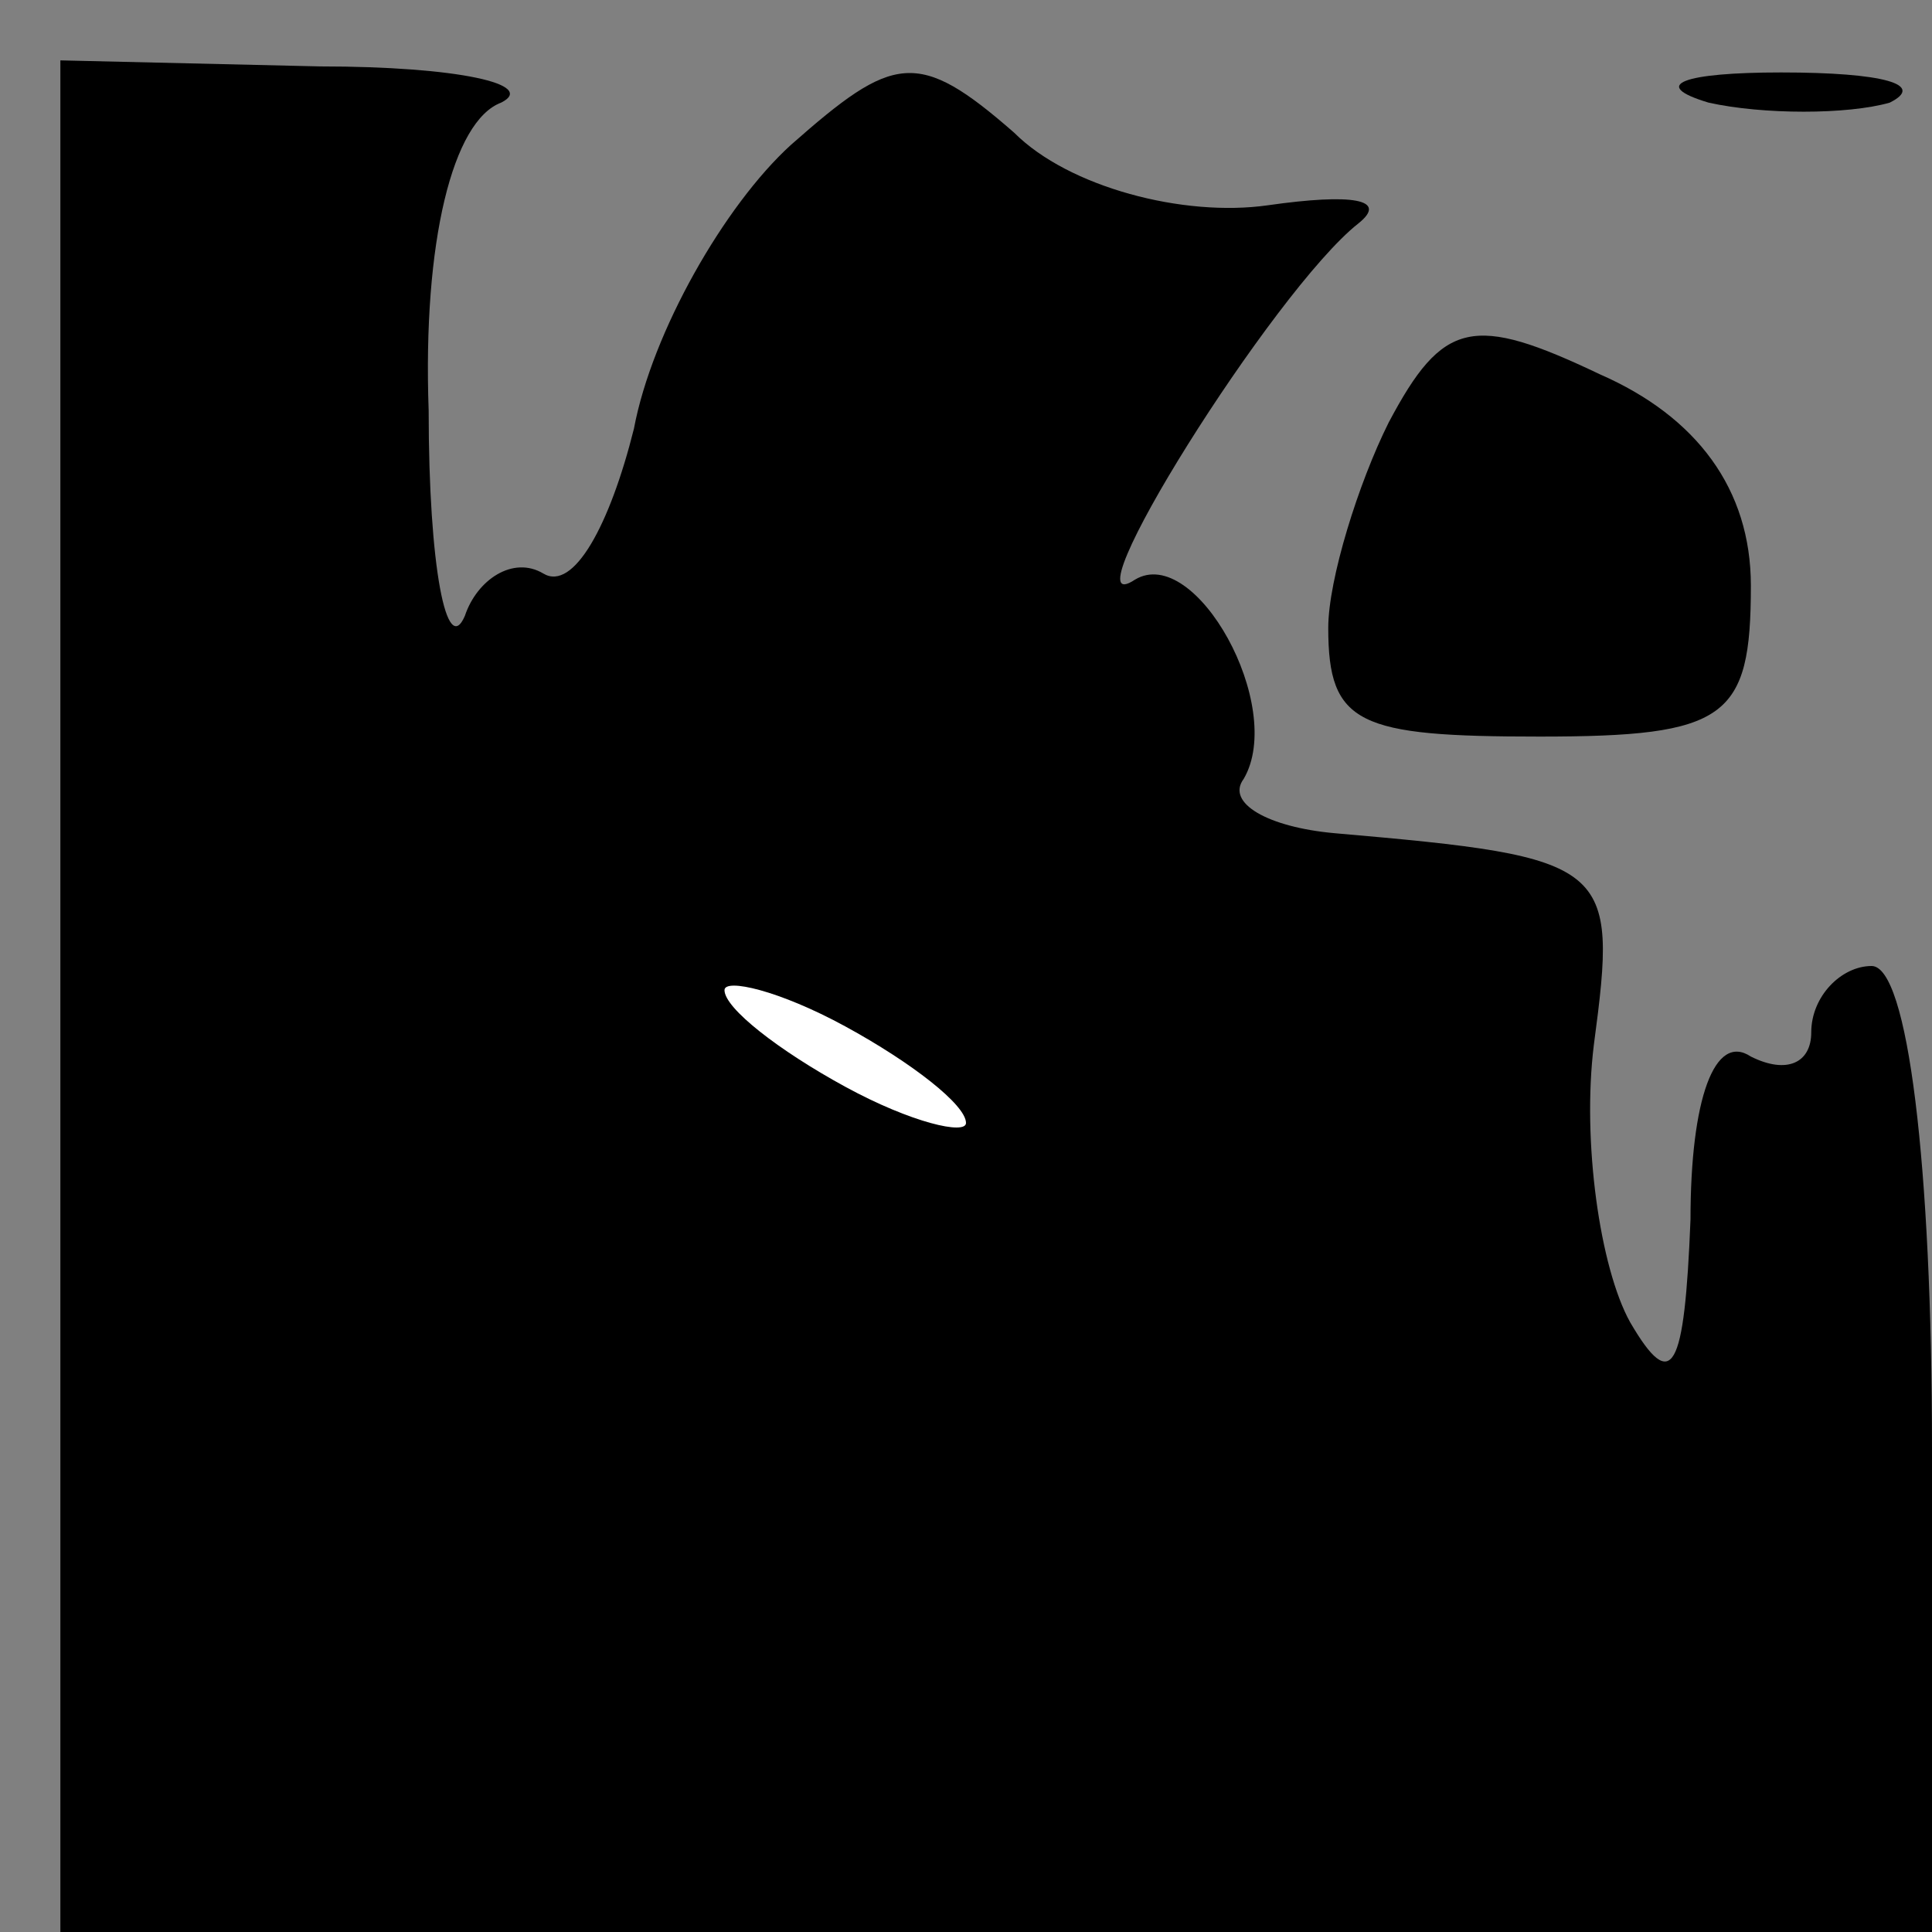 <?xml version="1.0" standalone="no"?>
<!DOCTYPE svg PUBLIC "-//W3C//DTD SVG 20010904//EN"
 "http://www.w3.org/TR/2001/REC-SVG-20010904/DTD/svg10.dtd">
<svg version="1.0" xmlns="http://www.w3.org/2000/svg"
 width="32pt" height="32pt" viewBox="0 0 32 32"
 preserveAspectRatio="xMidYMid meet">
<rect x="0" y="0" width="32" height="32" fill="#808080" stroke="none"/>
<g transform="translate(0,32) scale(0.1,-0.1)"
fill="#000000" stroke="none">
<path fill="#000000" stroke="none" d="M10 155 l0 -155 155 0 155 0 0 80 c0
47 -4 80 -10 80 -5 0 -10 -5 -10 -11 0 -5 -4 -7 -10 -4 -6 4 -10 -7 -10 -27
-1 -25 -3 -29 -10 -17 -5 9 -8 30 -6 46 4 30 3 31 -43 35 -11 1 -18 5 -15 9 7
12 -8 39 -18 33 -12 -8 23 48 37 59 5 4 -1 5 -15 3 -14 -2 -33 3 -42 12 -16
14 -20 13 -37 -2 -11 -10 -23 -31 -26 -47 -4 -16 -10 -27 -15 -24 -5 3 -11 -1
-13 -7 -3 -7 -6 8 -6 34 -1 28 4 48 12 51 6 3 -7 6 -30 6 l-43 1 0 -155z"/>
<path fill="#ffffff" stroke="none" d="M160 134 c0 -2 -9 0 -20 6 -11 6 -20
13 -20 16 0 2 9 0 20 -6 11 -6 20 -13 20 -16z"/>
<path fill="#000000" stroke="none" d="M283 303 c9 -2 23 -2 30 0 6 3 -1 5
-18 5 -16 0 -22 -2 -12 -5z"/>
<path fill="#000000" stroke="none" d="M230 250 c-5 -10 -10 -26 -10 -34 0
-16 5 -18 35 -18 31 0 35 3 35 25 0 16 -9 28 -25 35 -21 10 -26 9 -35 -8z"/>
</g>
</svg>
